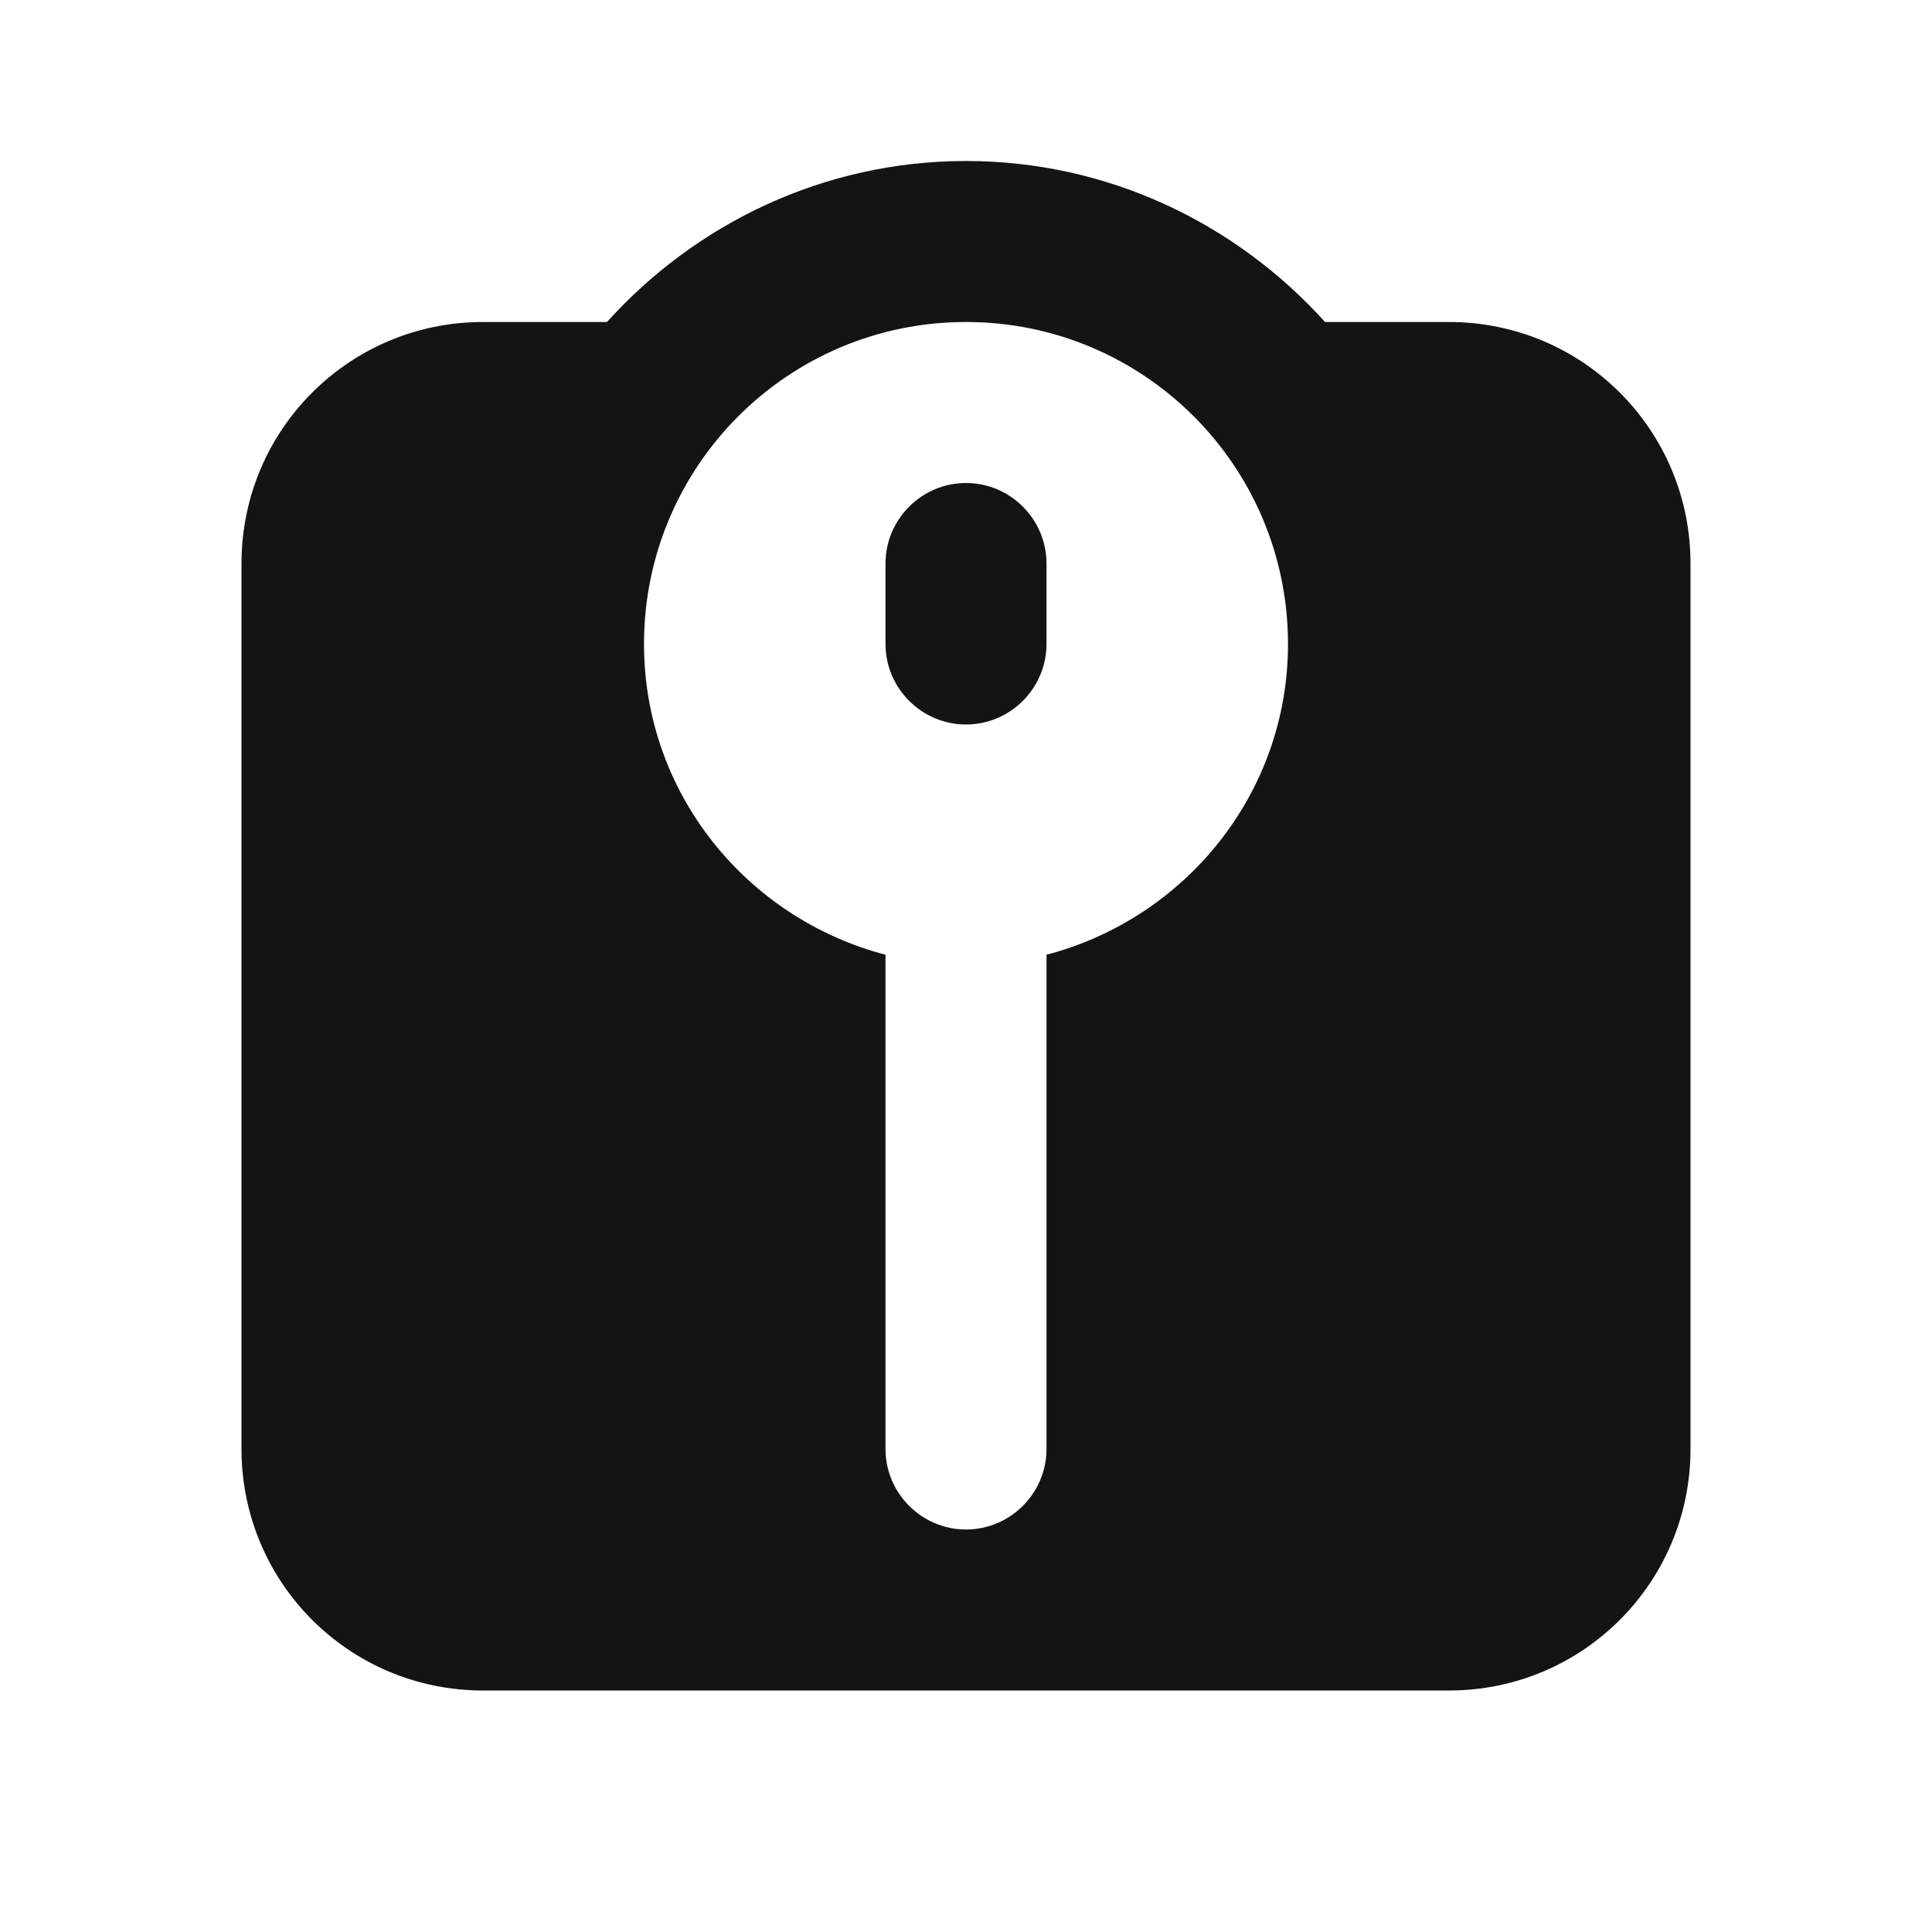 <svg width="24" height="24" viewBox="0 0 24 24" fill="none" xmlns="http://www.w3.org/2000/svg">
<path d="M18 4H16.46C15.36 2.78 13.77 2 12 2C10.23 2 8.64 2.78 7.54 4H6C4.34 4 3 5.34 3 7V18C3 19.66 4.34 21 6 21H18C19.66 21 21 19.66 21 18V7C21 5.34 19.66 4 18 4ZM13 11.86V18C13 18.55 12.55 19 12 19C11.45 19 11 18.55 11 18V11.86C9.28 11.41 8 9.86 8 8C8 5.79 9.79 4 12 4C14.21 4 16 5.79 16 8C16 9.86 14.72 11.41 13 11.86ZM12 6C11.45 6 11 6.45 11 7V8C11 8.55 11.45 9 12 9C12.55 9 13 8.55 13 8V7C13 6.45 12.55 6 12 6Z" fill="#141414"/>
</svg>
